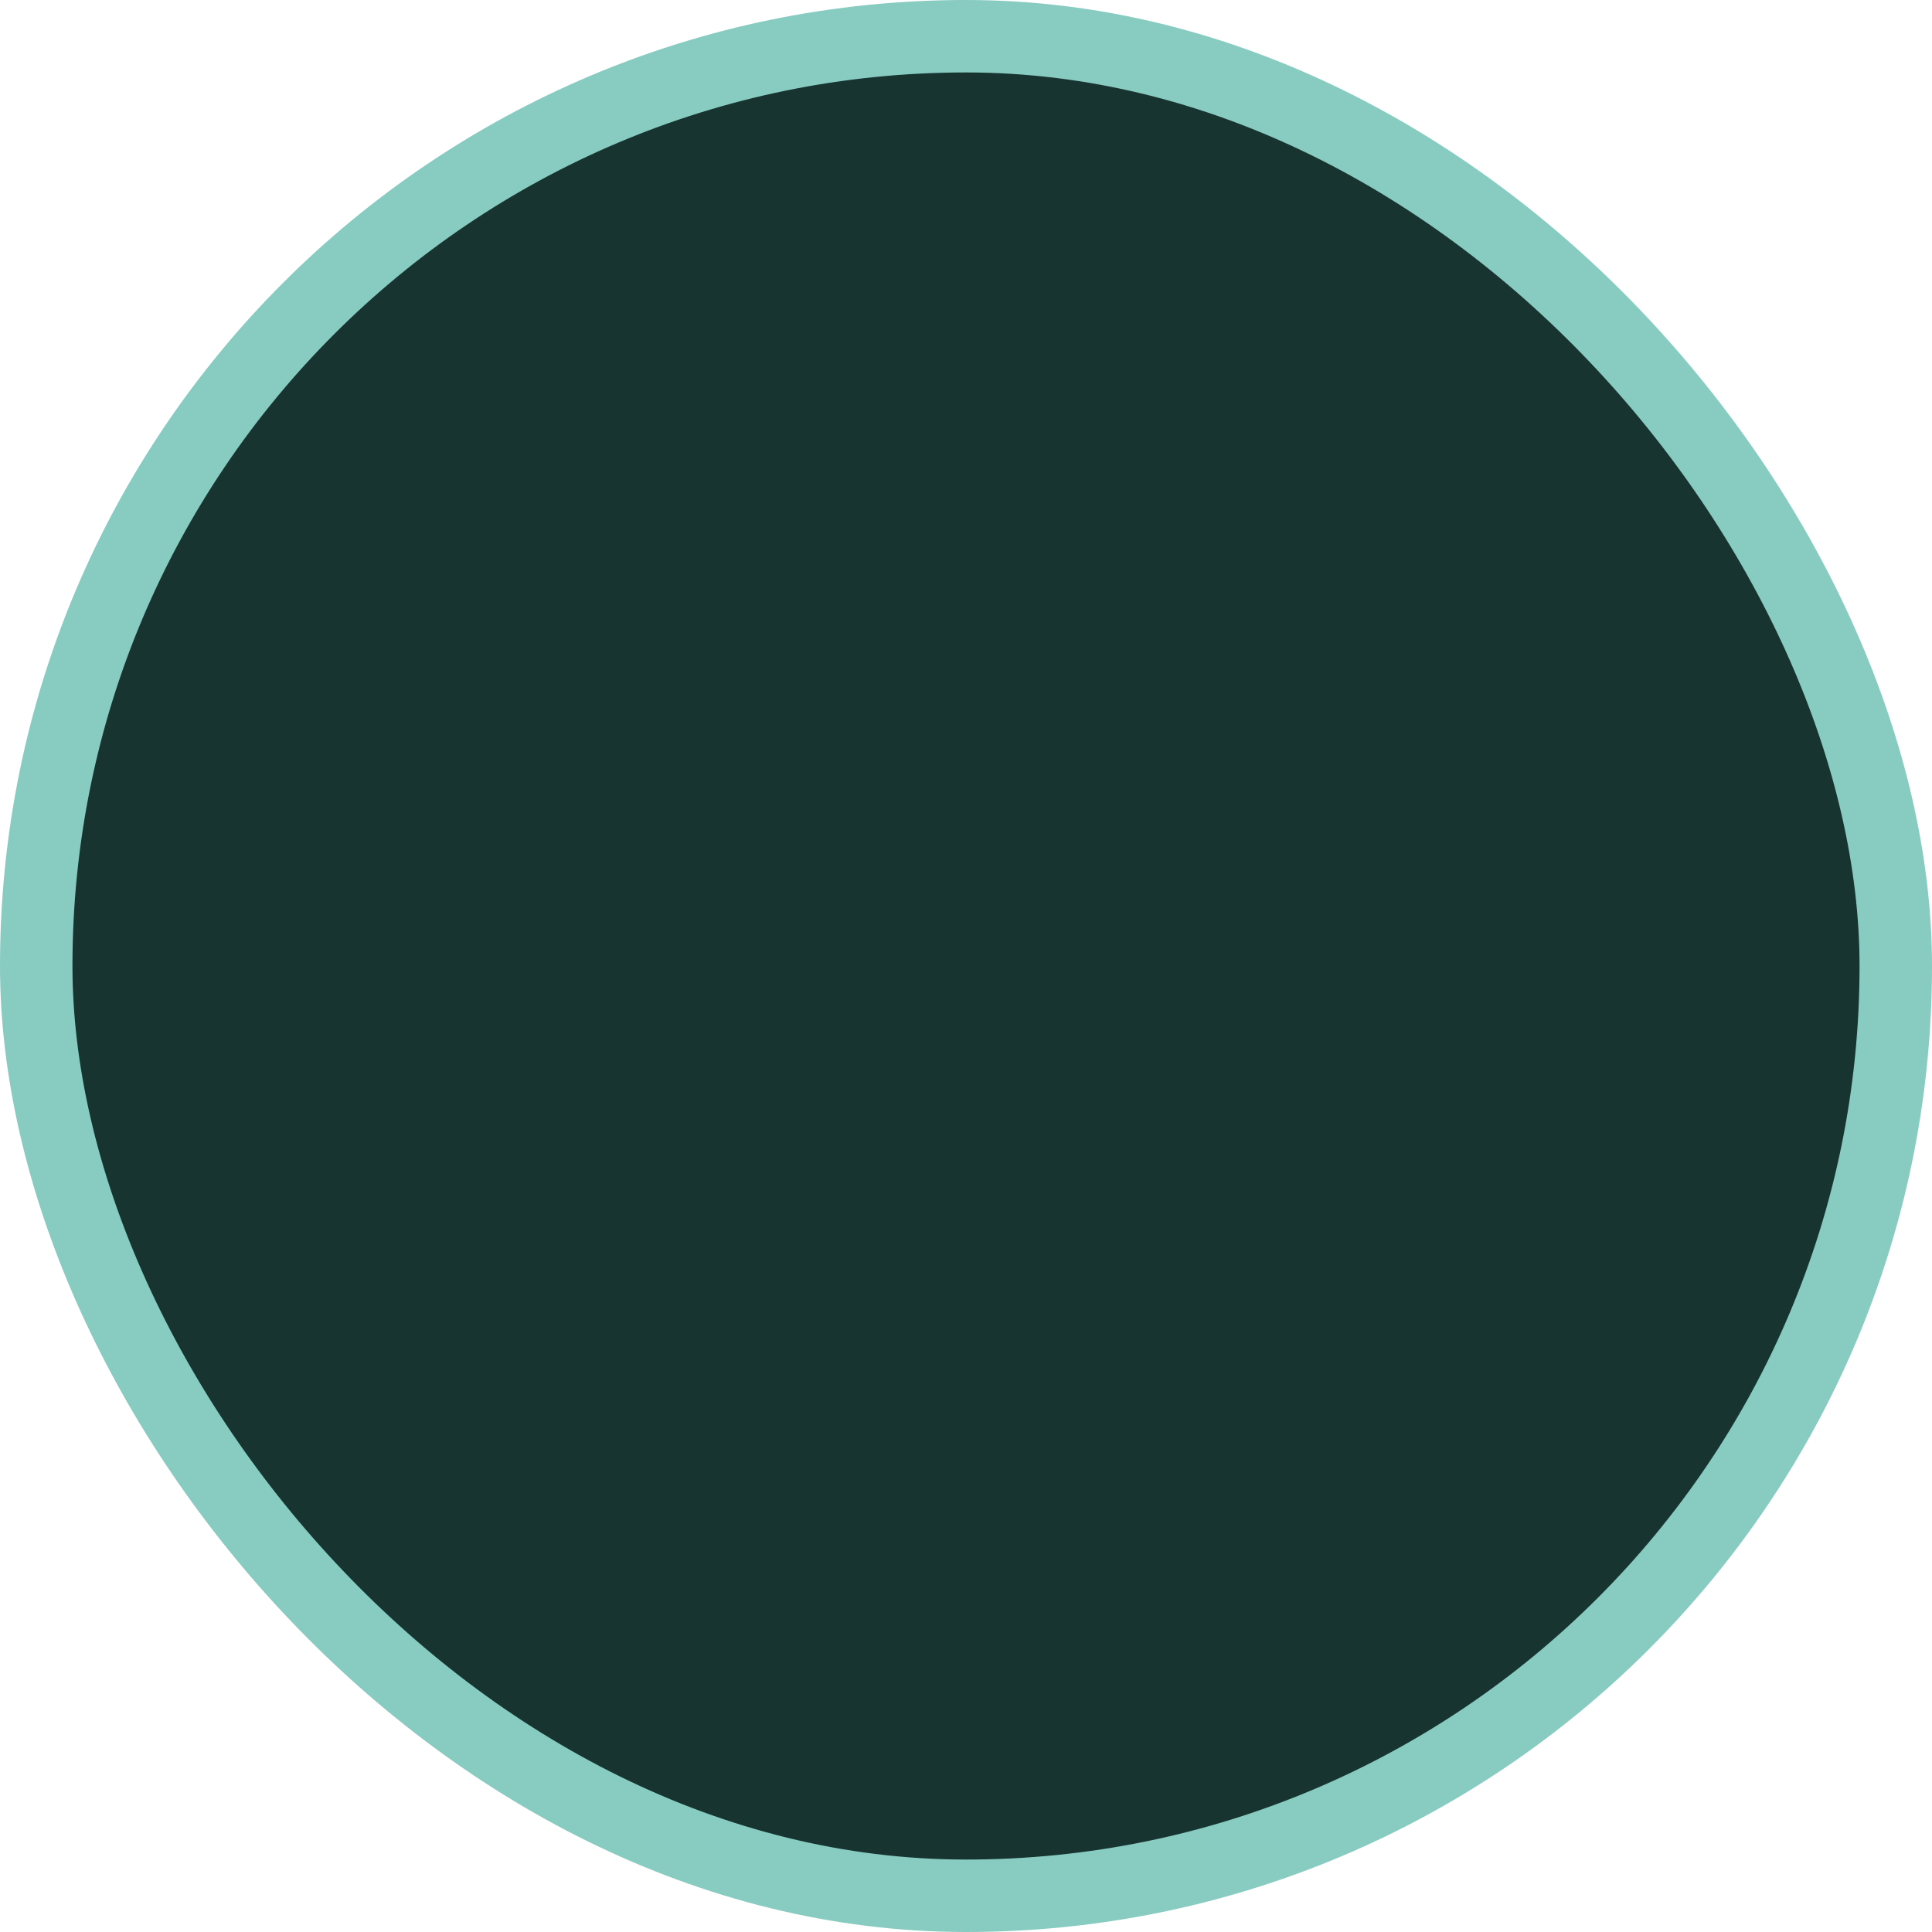 <?xml version="1.0" encoding="UTF-8"?>
<svg width="40px" height="40px" viewBox="0 0 40 40" version="1.1" xmlns="http://www.w3.org/2000/svg" xmlns:xlink="http://www.w3.org/1999/xlink">
    <title>8D4223D5-C3C8-42A9-A073-CDFFE86DB949</title>
    <g id="Filigreen-2.5-Source" stroke="none" stroke-width="1" fill="none" fill-rule="evenodd">
        <g id="Marketplace-Brand" transform="translate(-1372, -12)" fill="#173431" stroke="#88CBC1" stroke-width="1.5">
            <g id="-Avatar-/-Entity-Initials" transform="translate(1372, 12)">
                <rect id="🎨-Squircle-Color" x="0.75" y="0.75" width="38.5" height="38.5" rx="19.25"></rect>
            </g>
        </g>
    </g>
</svg>